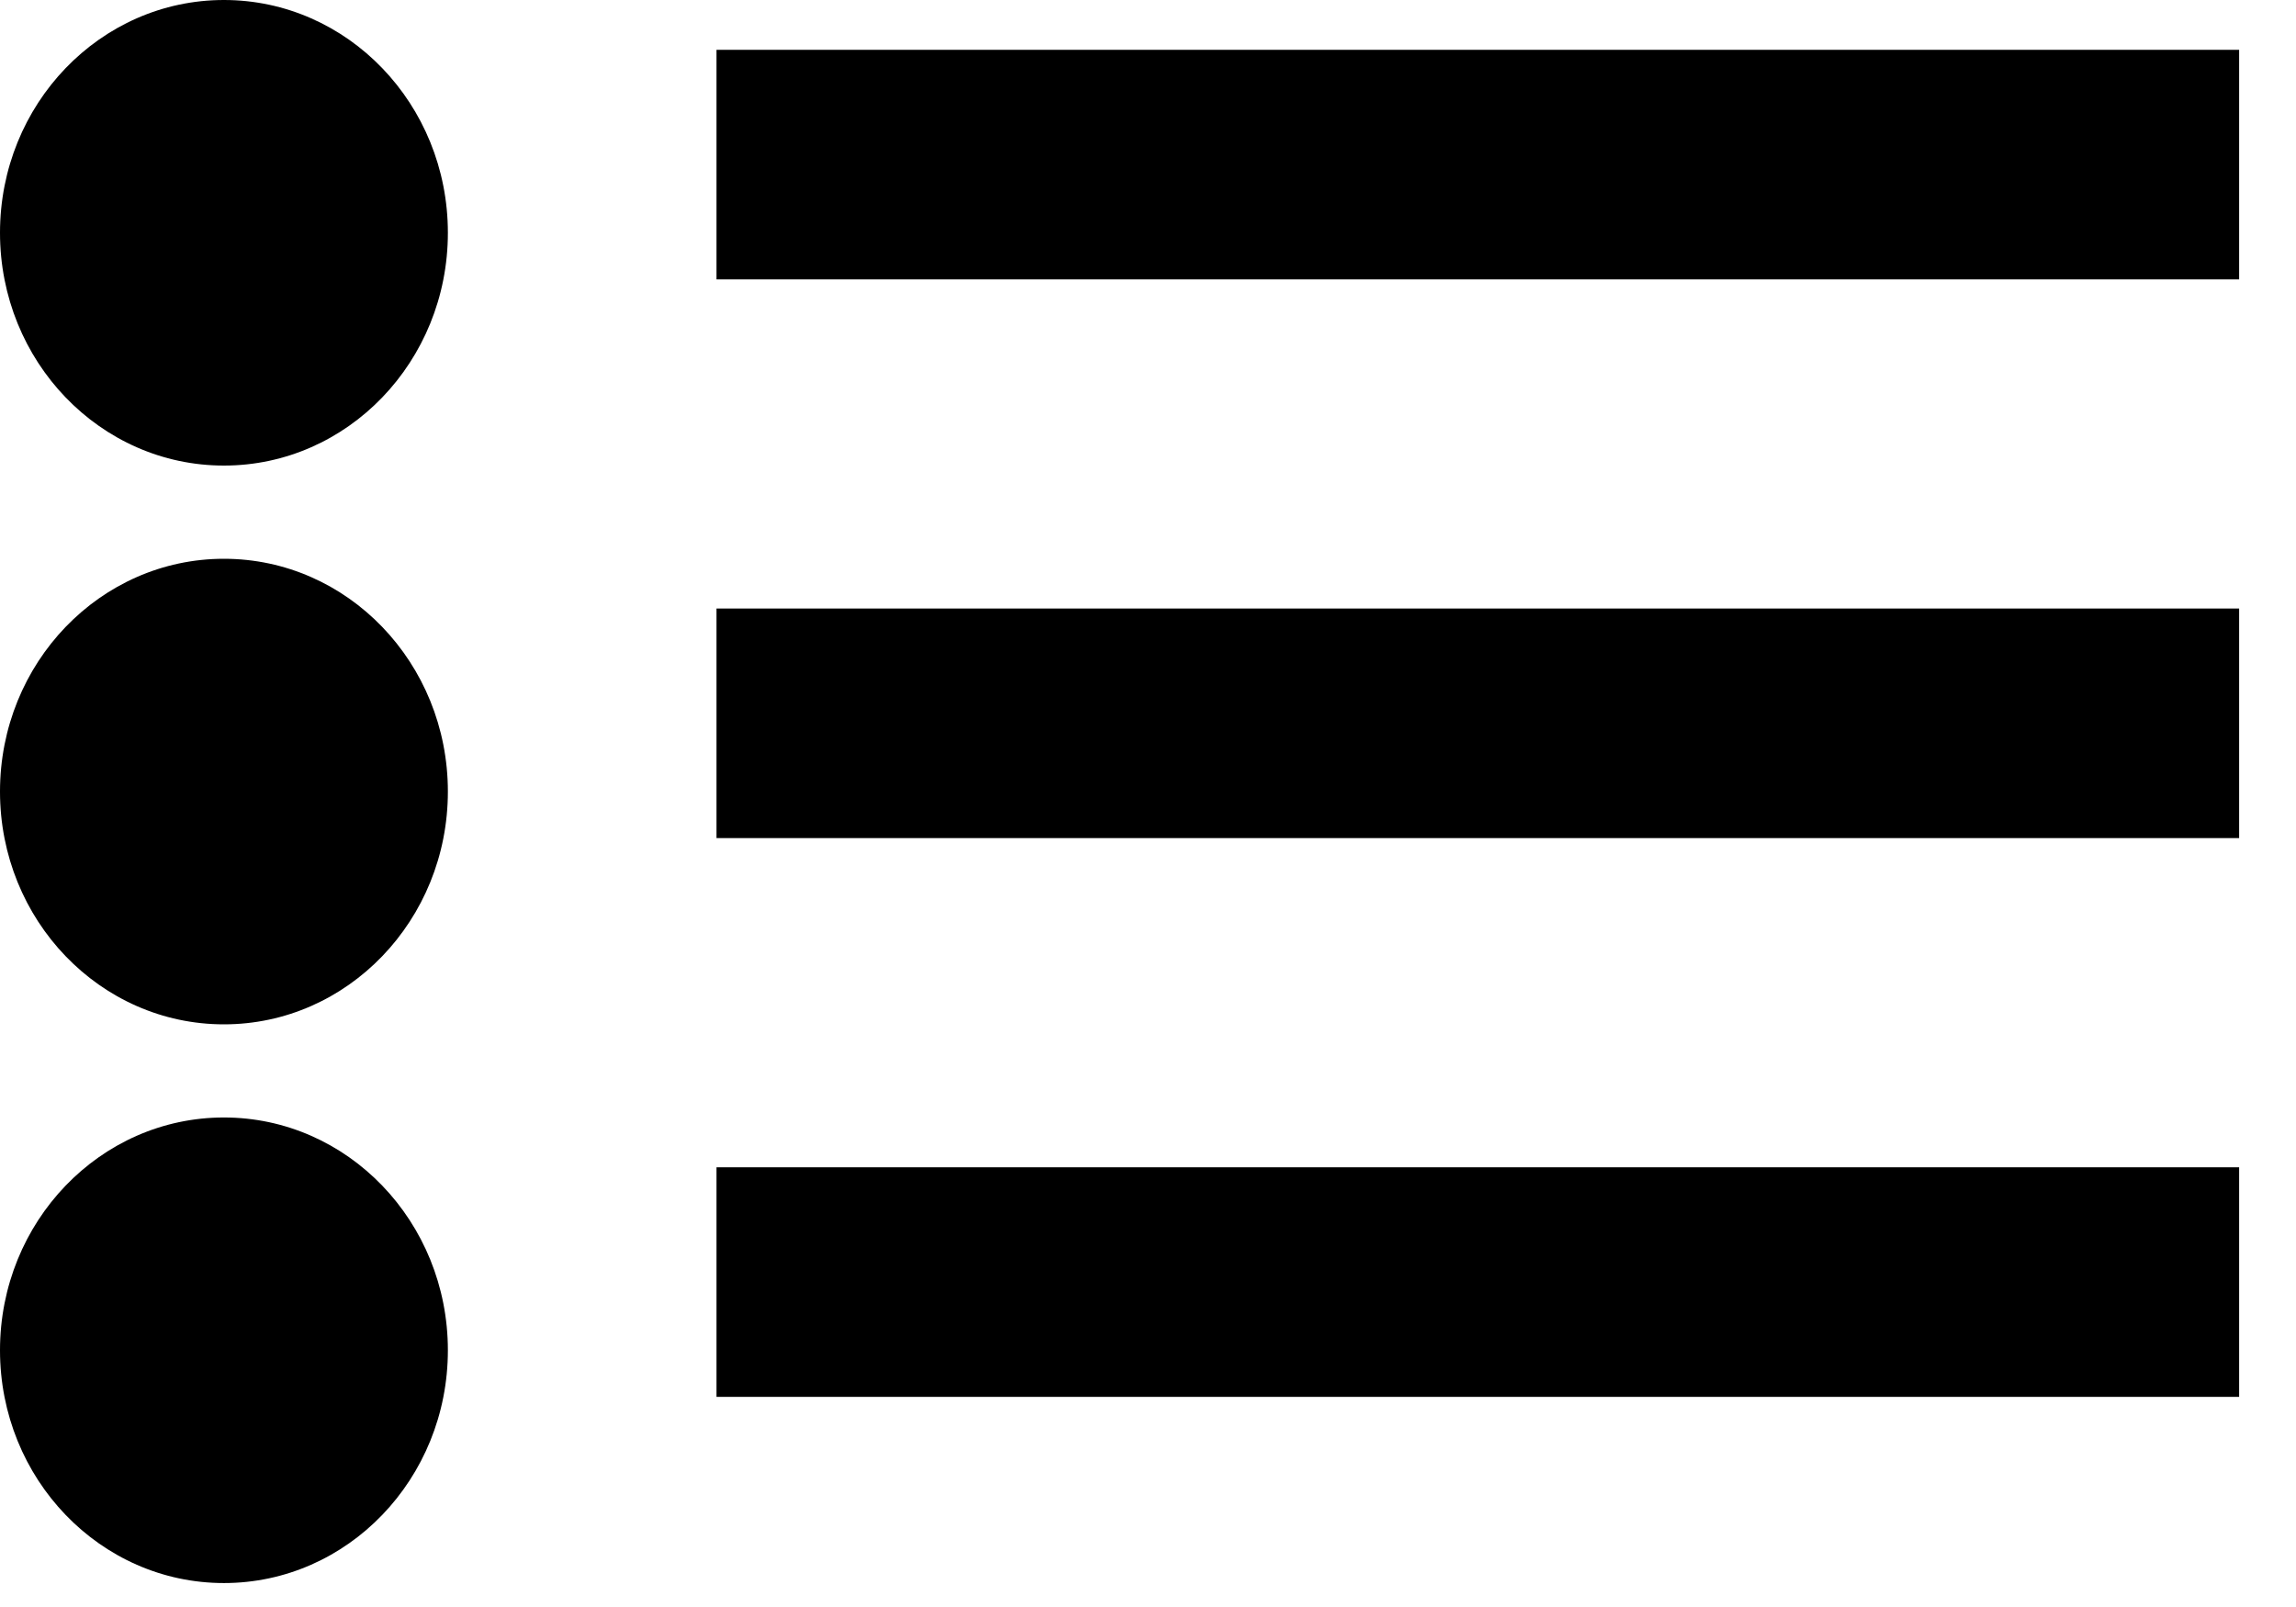 <svg width="30" height="21" viewBox="0 0 30 21" fill="none" xmlns="http://www.w3.org/2000/svg">
<line x1="9.362" y1="2.151" x2="29.257" y2="2.151" stroke="black" stroke-width="3"/>
<line x1="9.362" y1="9.452" x2="29.257" y2="9.452" stroke="black" stroke-width="3"/>
<line x1="9.362" y1="16.754" x2="29.257" y2="16.754" stroke="black" stroke-width="3"/>
<ellipse cx="2.926" cy="10.344" rx="2.926" ry="3.042" fill="black"/>
<ellipse cx="2.926" cy="17.645" rx="2.926" ry="3.042" fill="black"/>
<ellipse cx="2.926" cy="3.042" rx="2.926" ry="3.042" fill="black"/>
</svg>
